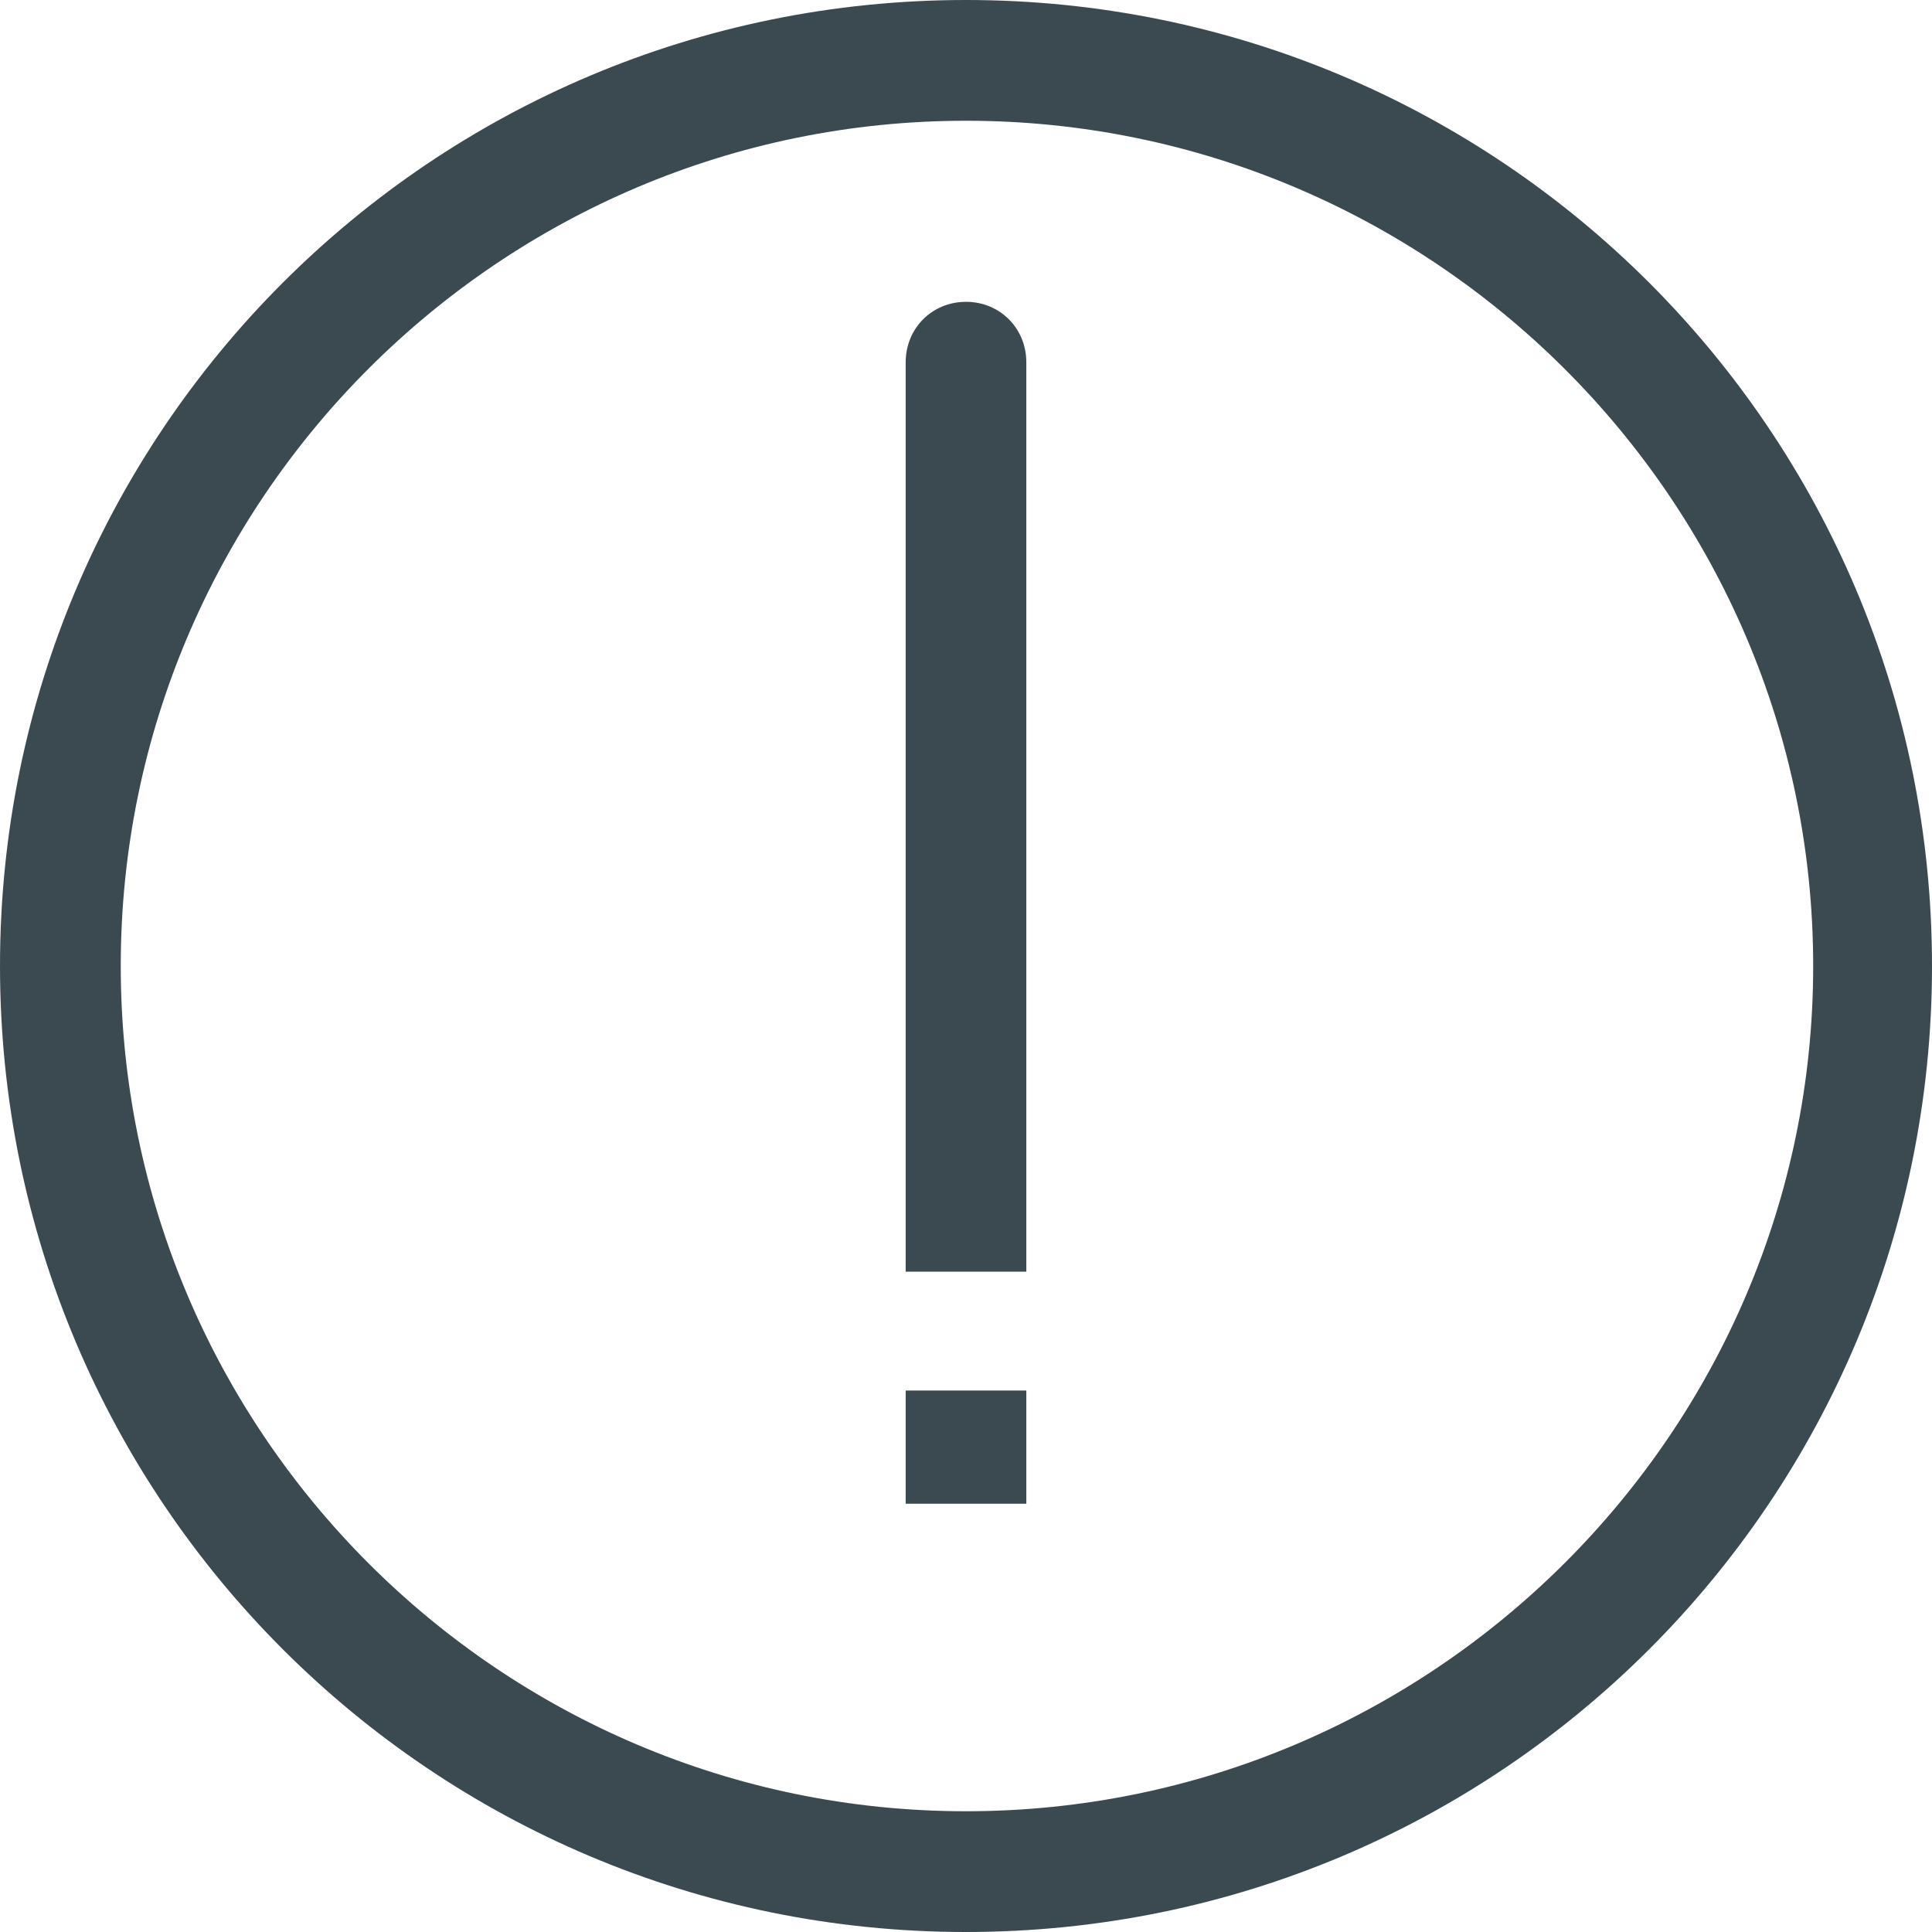 <svg width="18" height="18" viewBox="0 0 18 18" fill="none" xmlns="http://www.w3.org/2000/svg">
<path d="M8.438 11.848V3.375C8.438 3.059 8.684 2.812 9 2.812C9.316 2.812 9.562 3.059 9.562 3.375V11.848H8.438ZM8.438 12.955H9.562V14.01H8.438V12.955ZM0 9C0 4.025 4.025 0 9 0C13.975 0 18 4.025 18 9C18 13.975 13.975 18 9 18C4.025 18 0 13.975 0 9ZM16.893 9C16.893 4.658 13.342 1.125 9 1.125C4.658 1.125 1.125 4.658 1.125 9C1.125 13.342 4.658 16.875 9 16.875C13.342 16.875 16.893 13.342 16.893 9Z" fill="#3B4951"/>
</svg>
